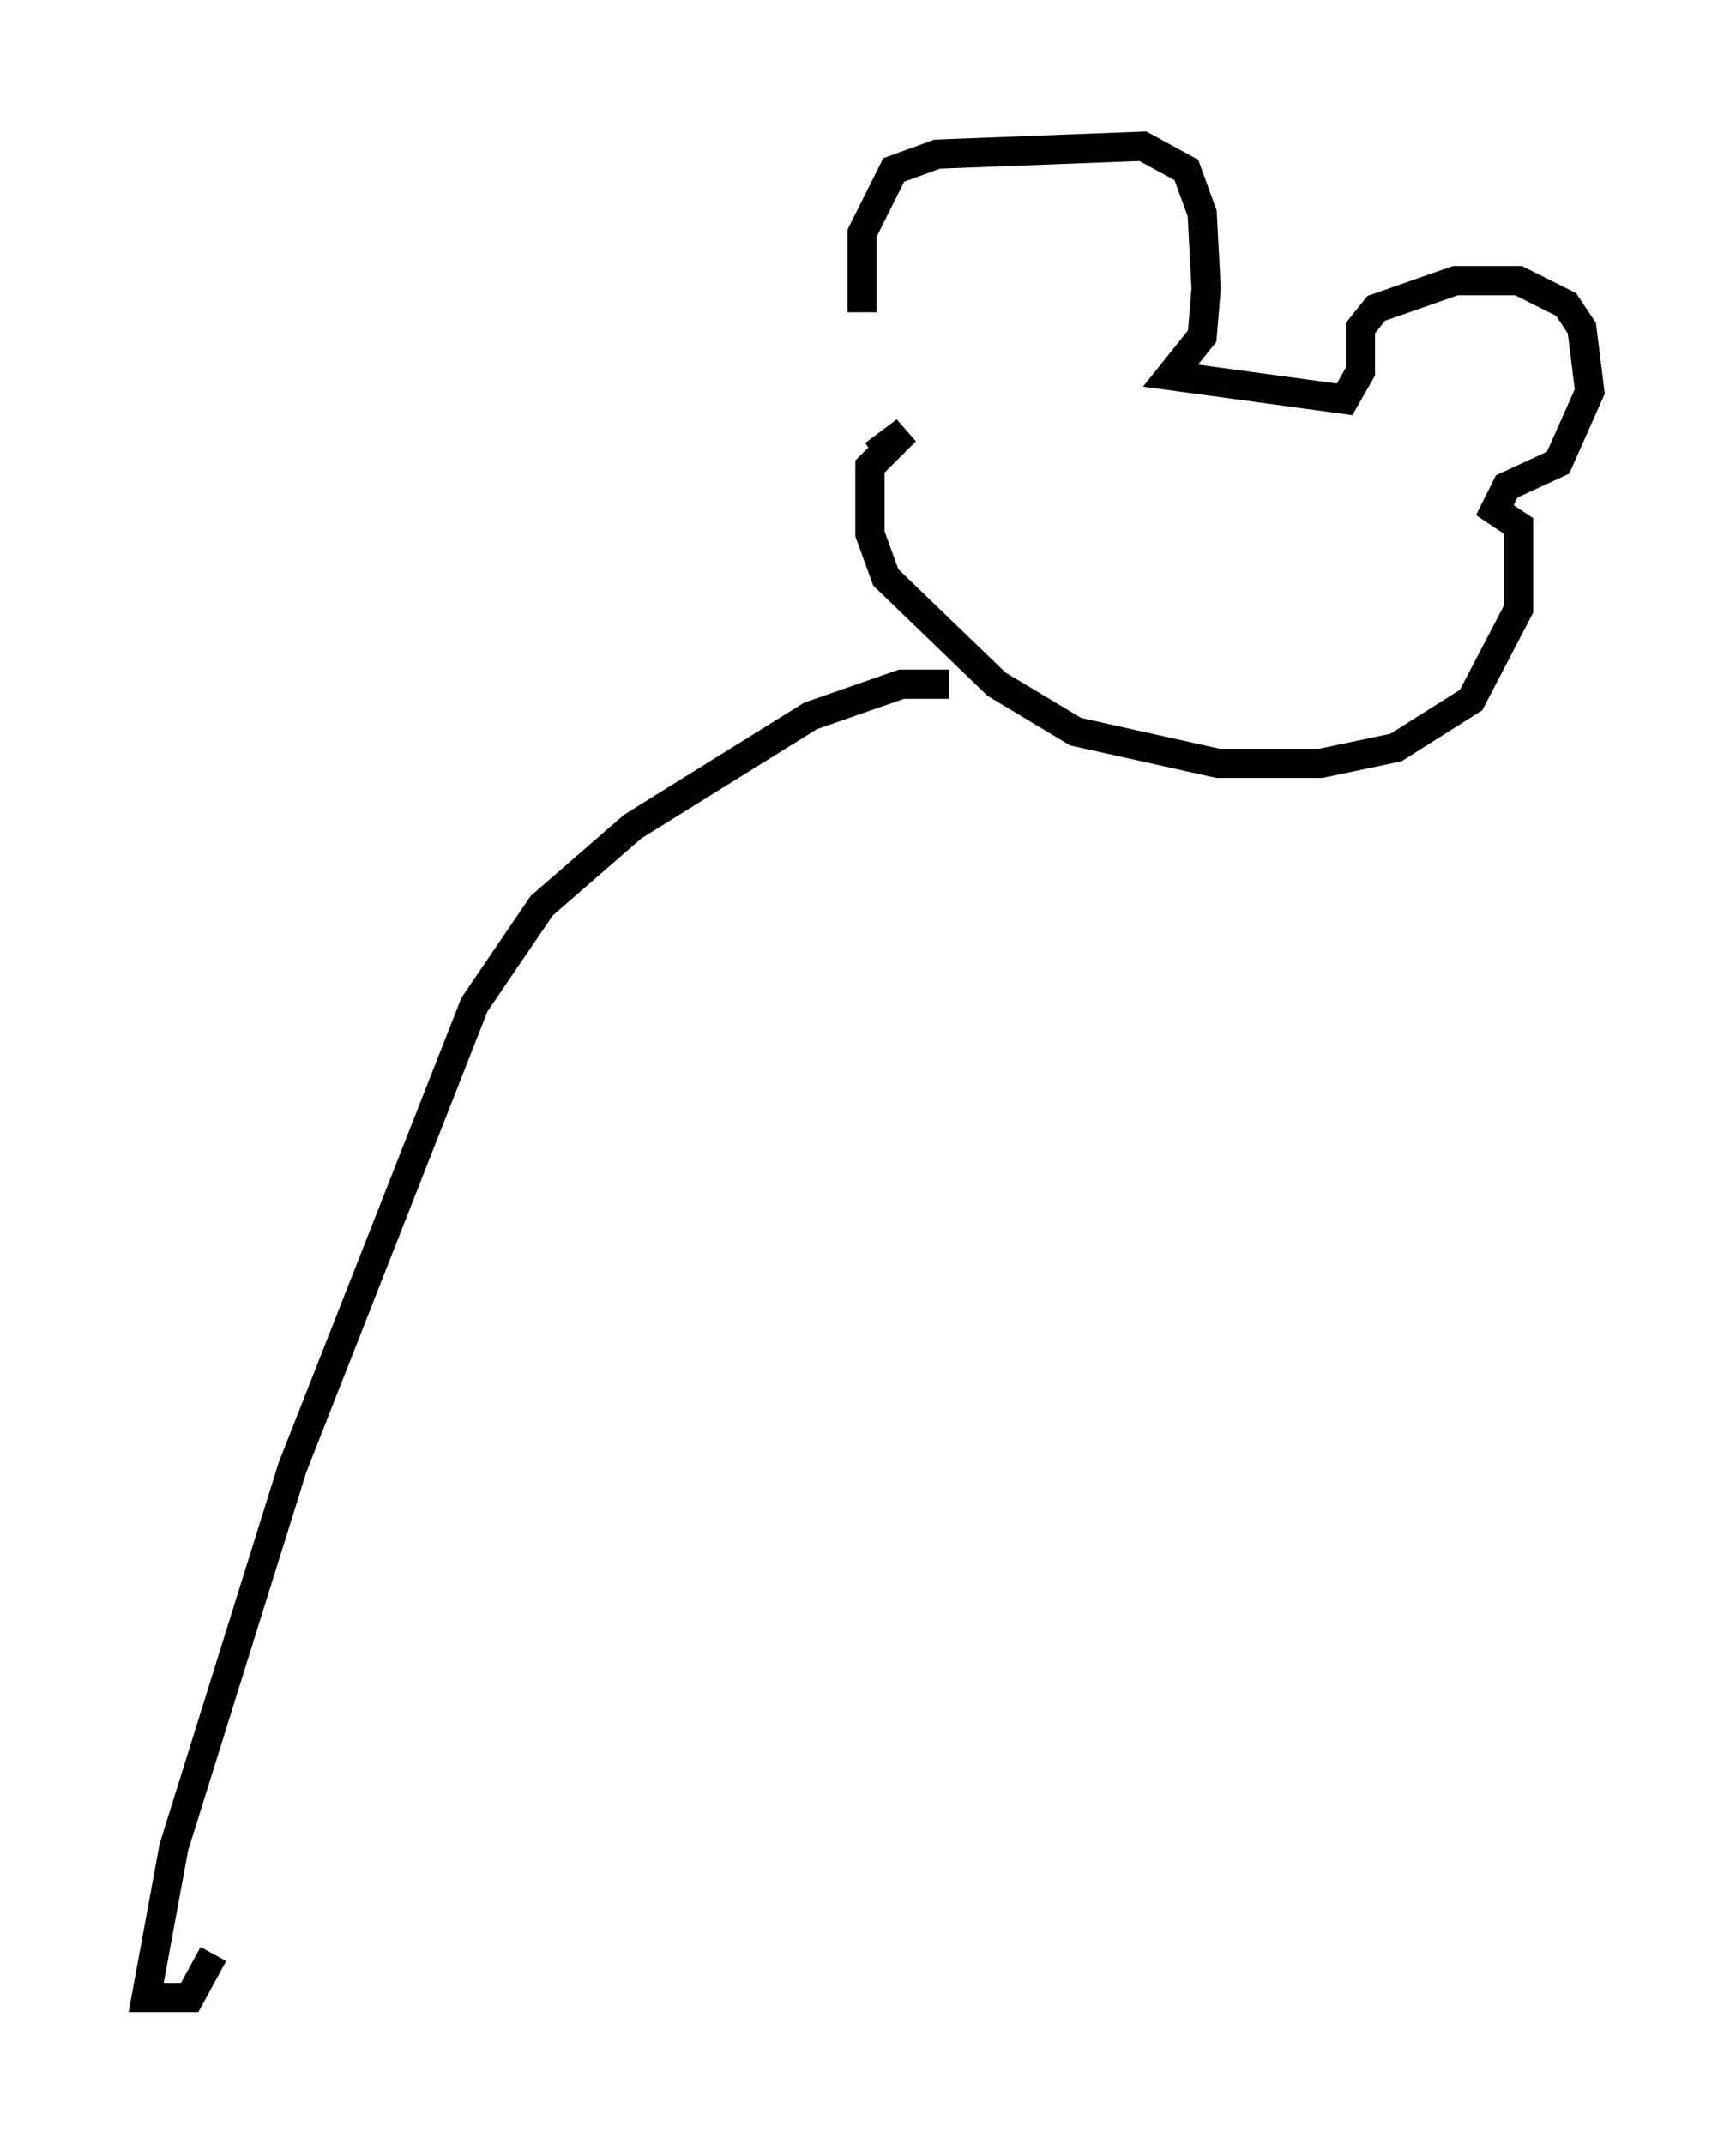 <?xml version="1.0" encoding="utf-8" ?>
<svg baseProfile="full" height="73.328" version="1.1" width="59.391" xmlns="http://www.w3.org/2000/svg" xmlns:ev="http://www.w3.org/2001/xml-events" xmlns:xlink="http://www.w3.org/1999/xlink"><defs /><rect fill="white" height="73.328" width="59.391" x="0" y="0" /><path d="M30.981, 14.472 m-1.488, -3.789 l0.0, -2.706 1.083, -2.165 l1.488, -0.541 7.036, -0.271 l1.488, 0.812 0.541, 1.488 l0.135, 2.571 -0.135, 1.624 l-1.083, 1.353 5.954, 0.812 l0.541, -0.947 0.0, -1.488 l0.541, -0.677 2.706, -0.947 l2.165, 0.0 1.624, 0.812 l0.541, 0.812 0.271, 2.165 l-1.083, 2.436 -1.759, 0.812 l-0.406, 0.812 0.812, 0.541 l0.0, 2.842 -1.624, 3.112 l-2.571, 1.624 -2.571, 0.541 l-3.518, 0.0 -4.871, -1.083 l-2.706, -1.624 -3.789, -3.654 l-0.541, -1.488 0.0, -2.3 l1.218, -1.218 -1.083, 0.812 m2.571, 7.848 l-1.624, 0.0 -3.112, 1.083 l-6.089, 3.789 -3.112, 2.706 l-2.3, 3.383 -6.225, 15.832 l-4.059, 12.99 -0.947, 5.142 l1.488, 0.0 0.812, -1.488 " fill="none" stroke="black" stroke-width="1" /></svg>